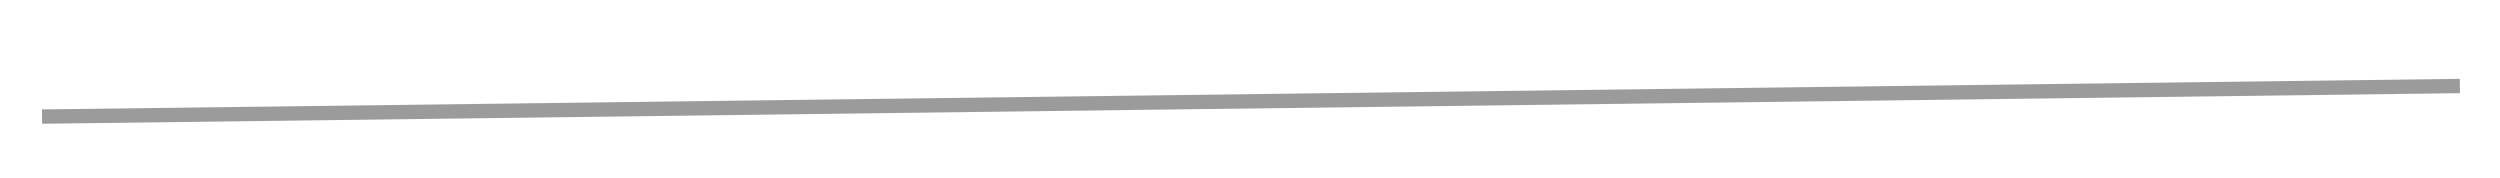 <?xml version="1.0" encoding="utf-8"?>
<!-- Generator: Adobe Illustrator 17.1.0, SVG Export Plug-In . SVG Version: 6.00 Build 0)  -->
<!DOCTYPE svg PUBLIC "-//W3C//DTD SVG 1.1//EN" "http://www.w3.org/Graphics/SVG/1.1/DTD/svg11.dtd">
<svg version="1.1" id="Layer_1" xmlns="http://www.w3.org/2000/svg" xmlns:xlink="http://www.w3.org/1999/xlink" x="0px" y="0px"
	 viewBox="0 0 130.8 9.3" enable-background="new 0 0 130.8 9.3" xml:space="preserve">
<line fill="none" stroke="#9B9B9C" stroke-width="0.75" stroke-miterlimit="10" x1="128.7" y1="4.5" x2="2.2" y2="6.1"/>
</svg>
